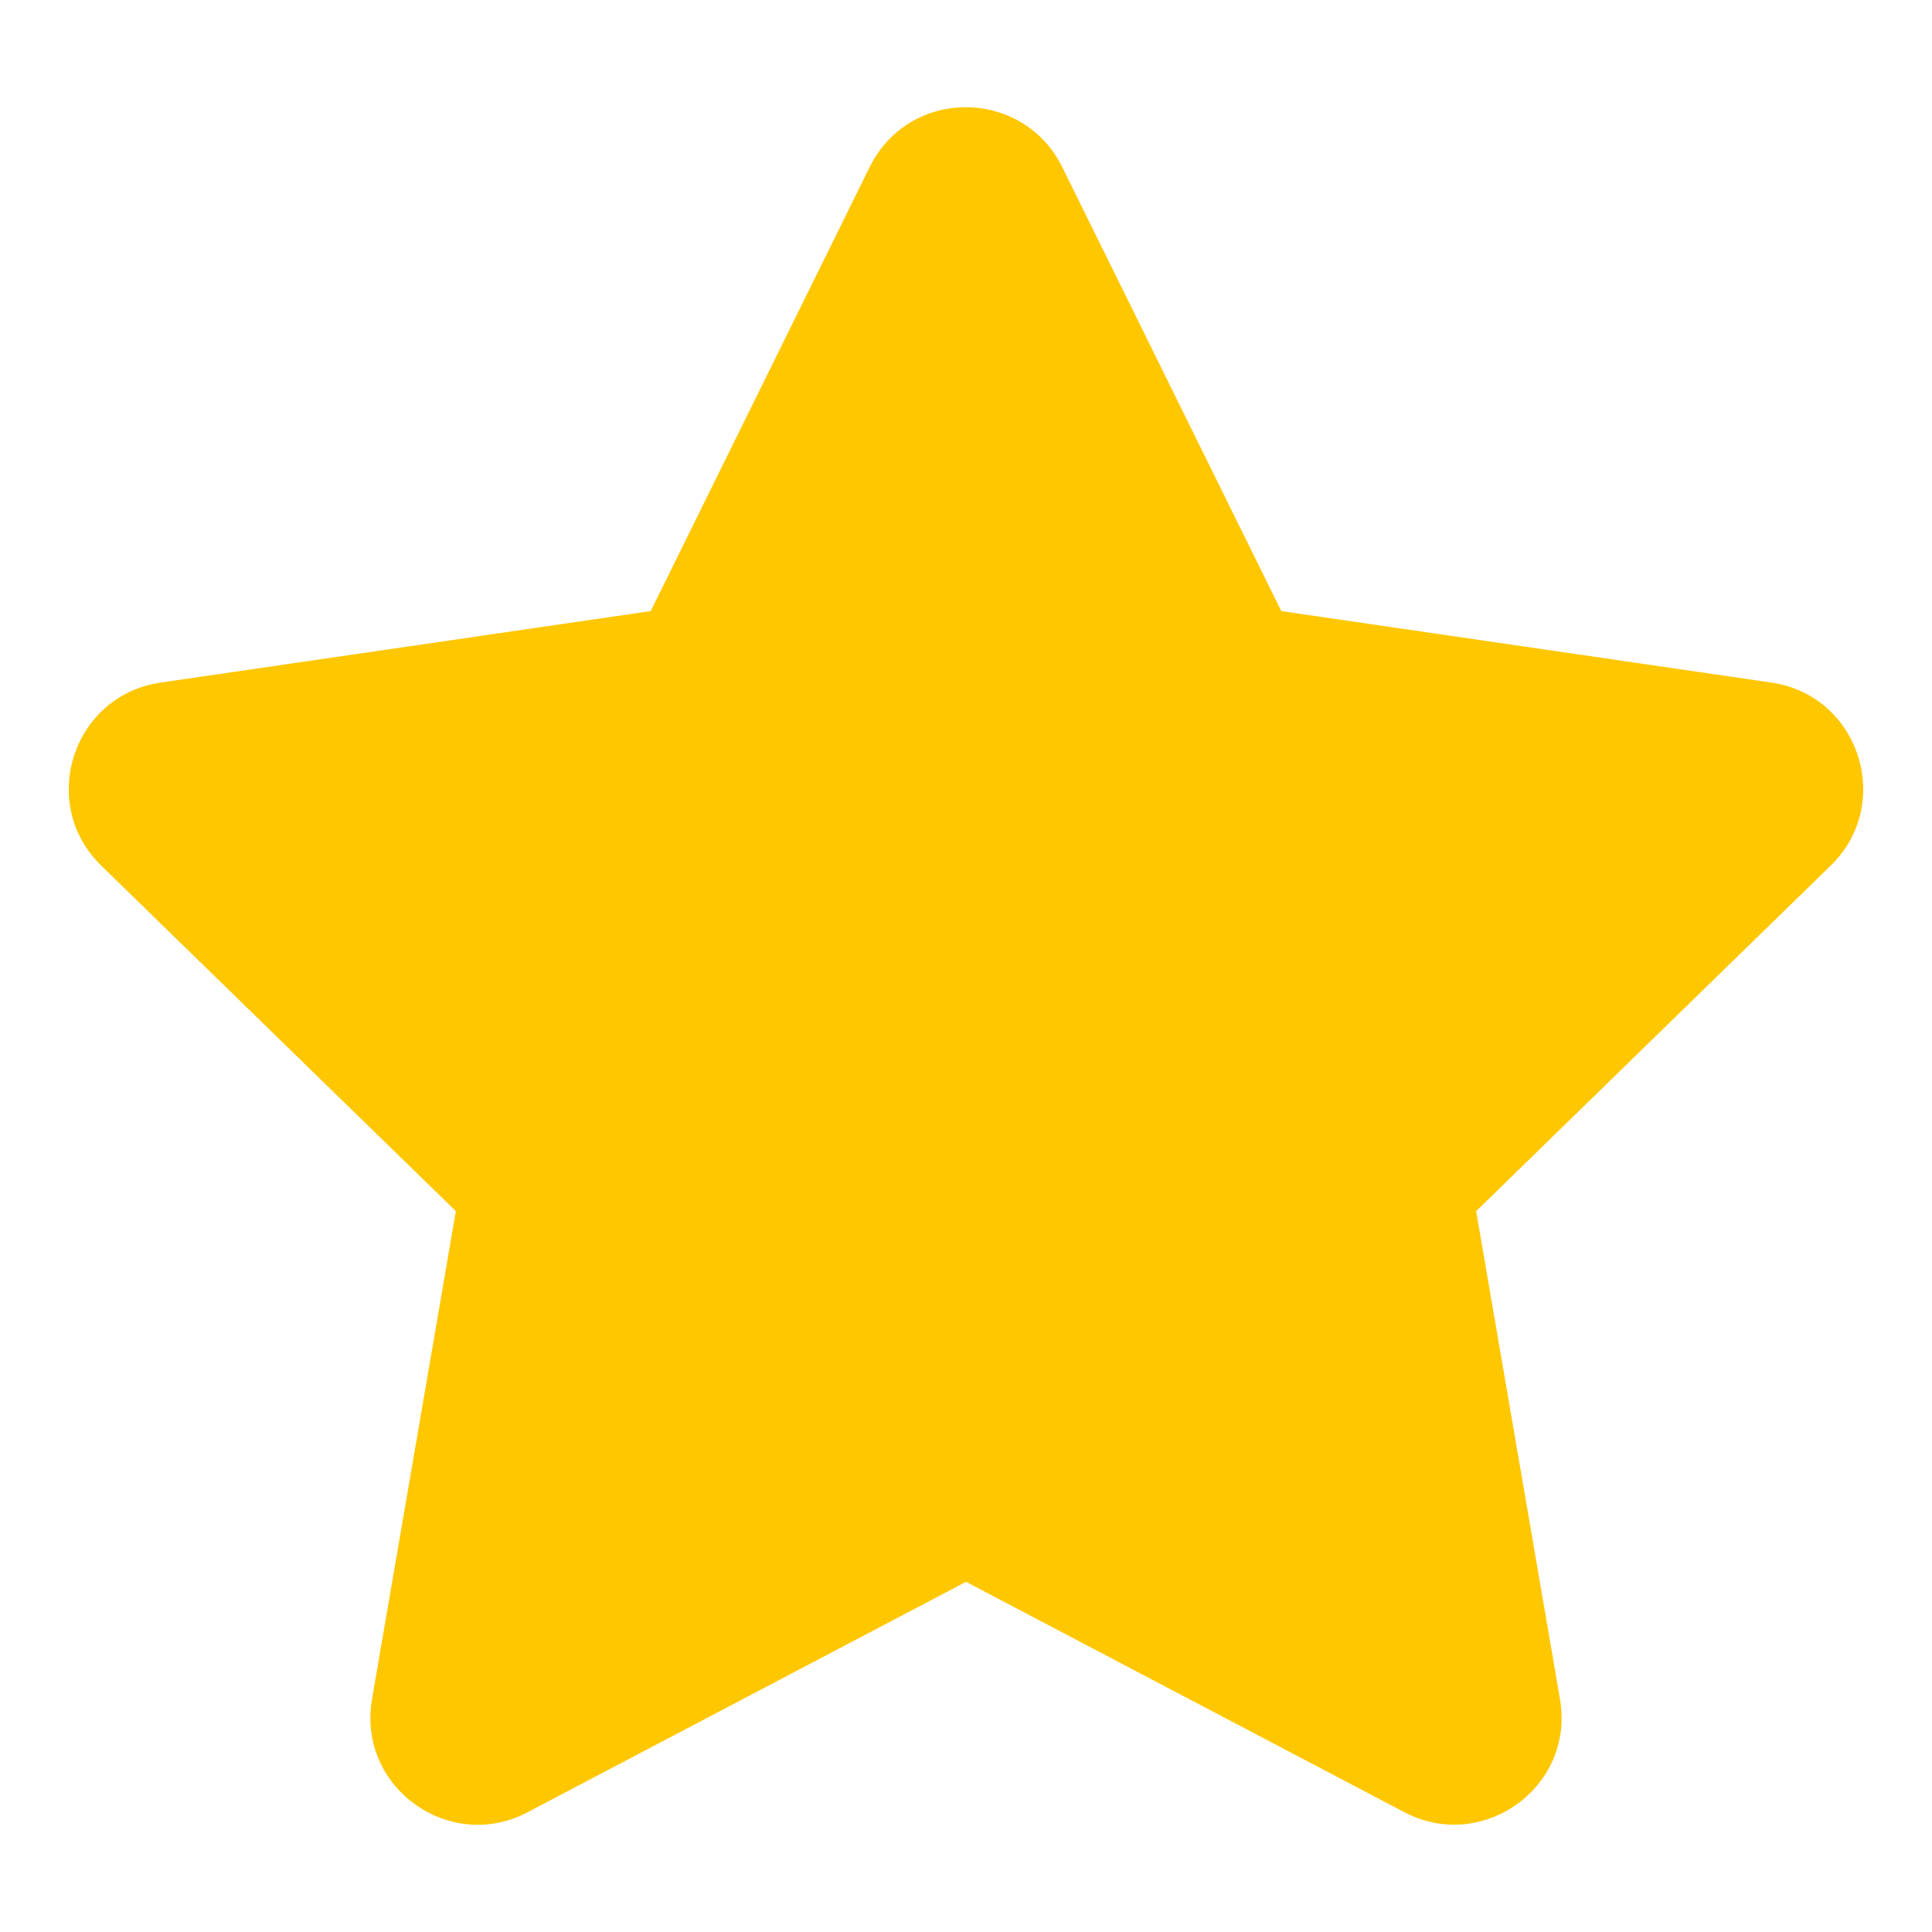 <svg width="20" height="20" viewBox="0 0 20 20" fill="none" xmlns="http://www.w3.org/2000/svg">
<path d="M9.003 1.729L6.736 6.326L1.663 7.066C0.753 7.198 0.389 8.319 1.048 8.961L4.719 12.538L3.851 17.59C3.694 18.503 4.656 19.187 5.462 18.76L10 16.375L14.538 18.76C15.344 19.184 16.305 18.503 16.149 17.59L15.281 12.538L18.951 8.961C19.611 8.319 19.246 7.198 18.337 7.066L13.264 6.326L10.996 1.729C10.59 0.909 9.413 0.899 9.003 1.729Z" fill="#FFC700"/>
</svg>
